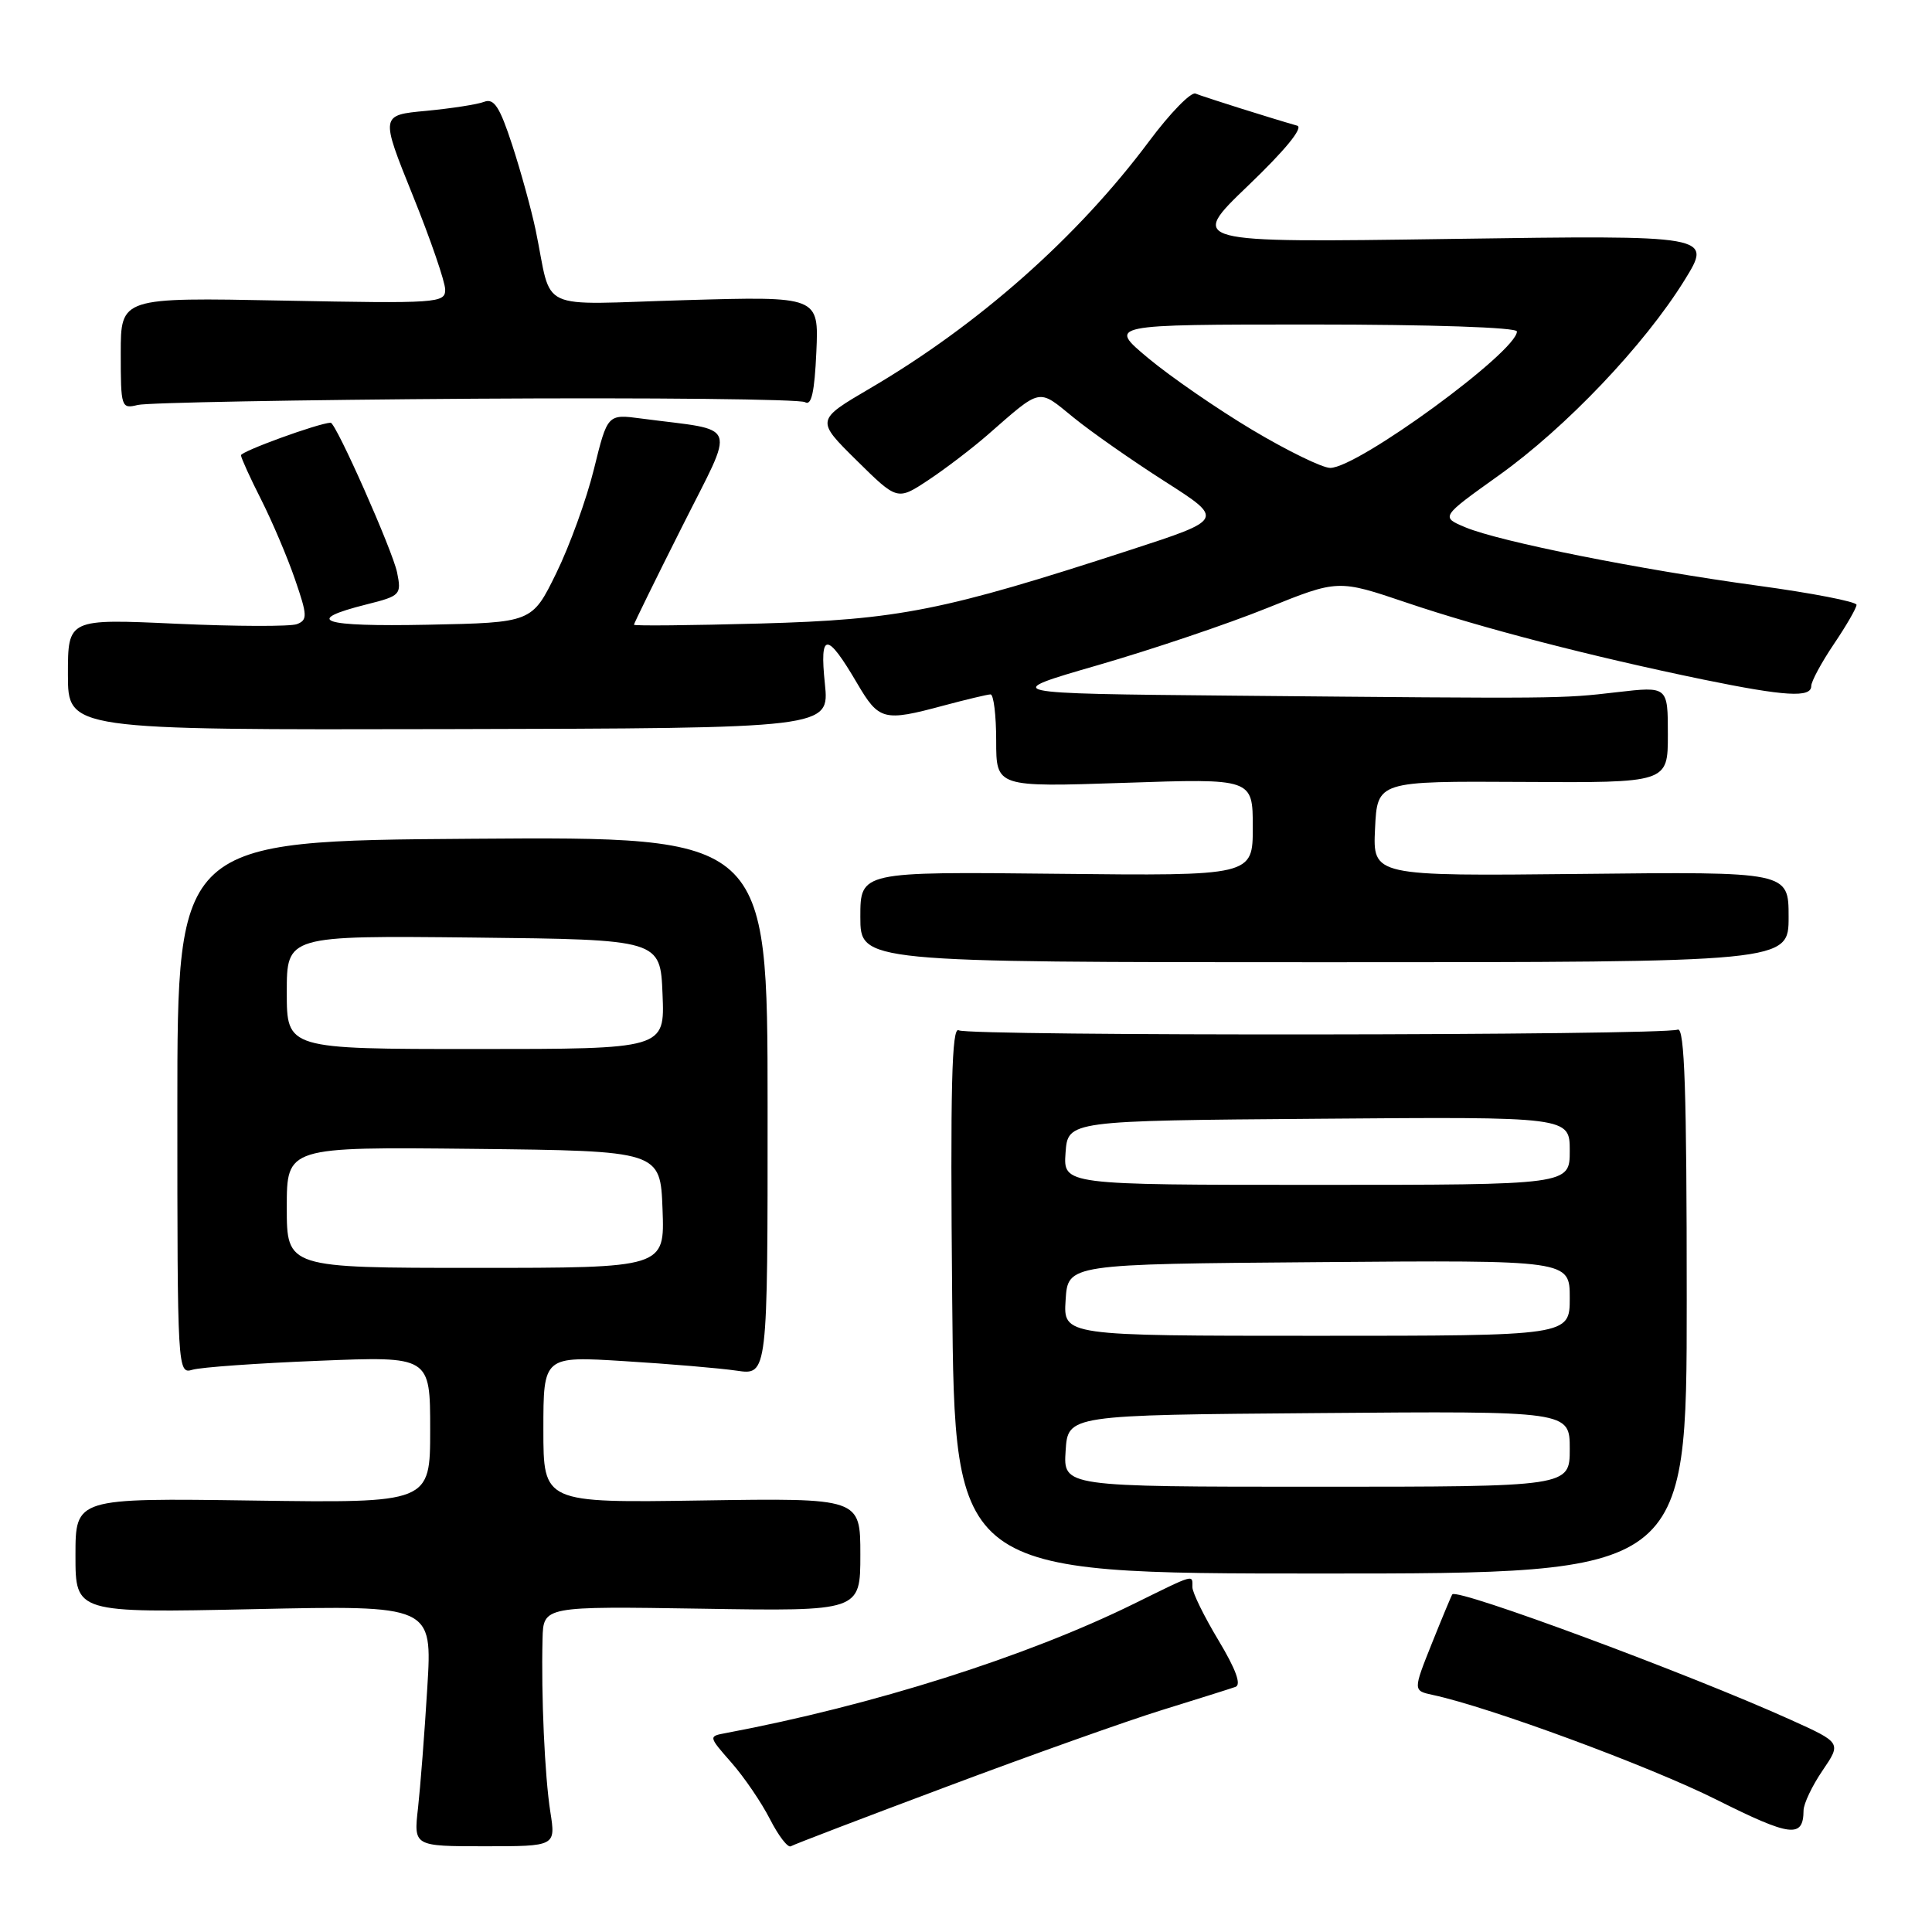 <?xml version="1.0" encoding="UTF-8" standalone="no"?>
<!DOCTYPE svg PUBLIC "-//W3C//DTD SVG 1.1//EN" "http://www.w3.org/Graphics/SVG/1.1/DTD/svg11.dtd" >
<svg xmlns="http://www.w3.org/2000/svg" xmlns:xlink="http://www.w3.org/1999/xlink" version="1.1" viewBox="0 0 256 256">
 <g >
 <path fill="currentColor"
d=" M 72.92 240.07 C 72.18 235.34 71.70 224.71 71.89 217.16 C 72.00 212.83 72.00 212.83 93.00 213.16 C 114.00 213.50 114.00 213.50 114.00 206.00 C 114.00 198.50 114.00 198.50 93.00 198.82 C 72.00 199.14 72.00 199.14 72.00 189.42 C 72.00 179.69 72.00 179.69 82.75 180.36 C 88.66 180.72 95.35 181.29 97.61 181.62 C 101.72 182.23 101.72 182.23 101.71 146.54 C 101.70 110.86 101.70 110.86 62.60 111.14 C 23.50 111.42 23.50 111.42 23.50 146.76 C 23.50 181.63 23.53 182.09 25.50 181.50 C 26.60 181.17 34.14 180.63 42.25 180.31 C 57.00 179.71 57.00 179.71 57.00 189.44 C 57.00 199.16 57.00 199.16 33.50 198.83 C 10.00 198.50 10.00 198.50 10.00 206.11 C 10.00 213.72 10.00 213.72 33.65 213.22 C 57.29 212.71 57.29 212.71 56.62 223.61 C 56.26 229.60 55.70 236.78 55.39 239.57 C 54.81 244.64 54.81 244.64 64.23 244.64 C 73.64 244.64 73.64 244.64 72.92 240.07 Z  M 125.50 236.72 C 136.50 232.59 149.32 228.03 154.00 226.58 C 158.68 225.13 163.04 223.76 163.71 223.52 C 164.51 223.24 163.75 221.17 161.46 217.36 C 159.56 214.20 158.00 211.03 158.00 210.31 C 158.00 208.60 158.44 208.48 150.27 212.50 C 136.02 219.52 115.66 225.97 96.18 229.64 C 93.86 230.07 93.86 230.07 96.92 233.56 C 98.61 235.48 100.91 238.86 102.03 241.06 C 103.16 243.27 104.40 244.88 104.79 244.64 C 105.18 244.40 114.50 240.84 125.50 236.72 Z  M 238.98 239.89 C 238.99 239.00 240.12 236.62 241.50 234.60 C 244.00 230.92 244.00 230.92 237.25 227.87 C 223.81 221.80 193.15 210.43 192.44 211.26 C 192.33 211.39 191.11 214.32 189.73 217.76 C 187.23 224.02 187.23 224.02 189.86 224.59 C 197.38 226.20 218.58 234.03 227.43 238.46 C 237.30 243.40 238.95 243.60 238.98 239.89 Z  M 223.50 172.24 C 223.50 144.59 223.22 136.09 222.31 136.43 C 220.26 137.22 128.31 137.31 127.04 136.52 C 126.11 135.95 125.91 144.00 126.17 172.14 C 126.50 208.50 126.50 208.50 175.00 208.50 C 223.50 208.50 223.50 208.50 223.50 172.24 Z  M 237.00 121.50 C 237.00 115.50 237.00 115.50 209.45 115.80 C 181.90 116.09 181.90 116.09 182.20 109.80 C 182.50 103.50 182.50 103.50 201.75 103.61 C 221.00 103.73 221.00 103.73 221.00 97.34 C 221.00 90.94 221.00 90.94 214.25 91.72 C 206.76 92.59 207.04 92.58 163.50 92.18 C 132.50 91.89 132.50 91.89 145.50 88.13 C 152.65 86.06 162.73 82.66 167.90 80.57 C 177.30 76.78 177.30 76.78 186.40 79.86 C 196.33 83.22 210.88 86.99 225.72 90.05 C 236.54 92.27 240.00 92.48 240.00 90.90 C 240.00 90.29 241.35 87.79 243.00 85.34 C 244.65 82.90 246.00 80.56 246.00 80.14 C 246.00 79.73 240.10 78.58 232.88 77.60 C 217.20 75.46 198.77 71.78 194.19 69.88 C 190.89 68.50 190.89 68.50 198.59 63.00 C 207.49 56.65 217.88 45.73 223.20 37.14 C 226.90 31.16 226.90 31.16 192.20 31.66 C 157.50 32.16 157.50 32.16 165.38 24.60 C 170.29 19.90 172.75 16.89 171.88 16.65 C 168.54 15.70 159.40 12.82 158.41 12.40 C 157.81 12.15 155.04 14.99 152.26 18.72 C 142.79 31.42 129.68 43.02 115.30 51.45 C 108.10 55.67 108.10 55.67 113.50 61.00 C 118.90 66.33 118.90 66.33 123.00 63.62 C 125.25 62.13 128.76 59.45 130.80 57.68 C 138.09 51.31 137.48 51.44 142.22 55.30 C 144.57 57.22 150.04 61.04 154.36 63.80 C 162.22 68.82 162.22 68.82 149.77 72.87 C 124.99 80.94 119.10 82.11 100.75 82.62 C 91.54 82.87 84.00 82.95 84.00 82.78 C 84.00 82.62 86.86 76.78 90.37 69.81 C 97.50 55.59 98.10 57.19 85.00 55.46 C 80.50 54.86 80.50 54.86 78.71 62.12 C 77.73 66.12 75.48 72.33 73.71 75.94 C 70.50 82.50 70.50 82.50 56.67 82.78 C 42.53 83.06 40.04 82.23 48.60 80.08 C 53.06 78.96 53.21 78.80 52.62 75.87 C 52.05 73.01 44.50 55.98 43.81 56.01 C 42.14 56.09 31.90 59.82 31.93 60.33 C 31.96 60.71 33.16 63.36 34.62 66.23 C 36.07 69.11 38.09 73.85 39.09 76.77 C 40.74 81.55 40.76 82.15 39.35 82.70 C 38.48 83.03 31.30 83.01 23.39 82.65 C 9.00 81.99 9.00 81.99 9.00 89.36 C 9.00 96.72 9.00 96.72 59.46 96.61 C 109.91 96.50 109.91 96.50 109.30 90.59 C 108.58 83.70 109.56 83.69 113.58 90.55 C 116.47 95.47 117.08 95.63 125.00 93.50 C 128.03 92.69 130.84 92.02 131.25 92.01 C 131.66 92.01 132.00 94.77 132.00 98.15 C 132.00 104.30 132.00 104.30 149.00 103.73 C 166.00 103.15 166.00 103.15 166.00 109.61 C 166.00 116.06 166.00 116.06 140.00 115.78 C 114.00 115.50 114.00 115.50 114.00 121.50 C 114.00 127.50 114.00 127.50 175.50 127.50 C 237.00 127.50 237.00 127.50 237.00 121.50 Z  M 63.00 52.83 C 86.38 52.68 106.03 52.89 106.67 53.29 C 107.52 53.82 107.93 51.96 108.17 46.64 C 108.50 39.26 108.50 39.26 90.80 39.77 C 70.72 40.35 73.27 41.55 70.98 30.50 C 70.40 27.75 69.00 22.66 67.86 19.18 C 66.22 14.17 65.46 12.99 64.16 13.49 C 63.26 13.84 59.80 14.37 56.46 14.69 C 50.40 15.25 50.40 15.25 54.69 25.88 C 57.05 31.72 58.98 37.34 58.99 38.37 C 59.00 40.16 58.00 40.23 37.50 39.83 C 16.00 39.41 16.00 39.41 16.00 46.81 C 16.00 53.99 16.07 54.20 18.25 53.66 C 19.49 53.35 39.62 52.98 63.00 52.83 Z  M 38.00 159.98 C 38.00 151.97 38.00 151.97 62.75 152.23 C 87.50 152.50 87.50 152.50 87.79 160.25 C 88.08 168.00 88.08 168.00 63.04 168.00 C 38.00 168.00 38.00 168.00 38.00 159.98 Z  M 38.00 131.48 C 38.00 123.97 38.00 123.97 62.75 124.23 C 87.50 124.50 87.50 124.50 87.79 131.75 C 88.09 139.00 88.09 139.00 63.04 139.00 C 38.00 139.00 38.00 139.00 38.00 131.48 Z  M 141.20 192.25 C 141.50 187.50 141.50 187.50 174.75 187.24 C 208.00 186.97 208.00 186.97 208.00 191.99 C 208.00 197.00 208.00 197.00 174.45 197.00 C 140.89 197.00 140.89 197.00 141.20 192.25 Z  M 141.20 172.25 C 141.50 167.50 141.50 167.50 174.75 167.24 C 208.00 166.97 208.00 166.97 208.00 171.99 C 208.00 177.00 208.00 177.00 174.45 177.00 C 140.89 177.00 140.89 177.00 141.20 172.25 Z  M 141.19 152.75 C 141.50 148.50 141.50 148.50 174.75 148.24 C 208.00 147.97 208.00 147.97 208.00 152.49 C 208.00 157.00 208.00 157.00 174.44 157.00 C 140.89 157.00 140.89 157.00 141.19 152.75 Z  M 165.93 56.96 C 161.29 54.19 155.09 49.91 152.15 47.46 C 146.80 43.00 146.80 43.00 173.90 43.00 C 189.62 43.00 201.00 43.38 201.00 43.92 C 201.00 46.59 179.92 62.00 176.26 62.00 C 175.22 62.00 170.57 59.73 165.93 56.96 Z "/>
</g>
</svg>